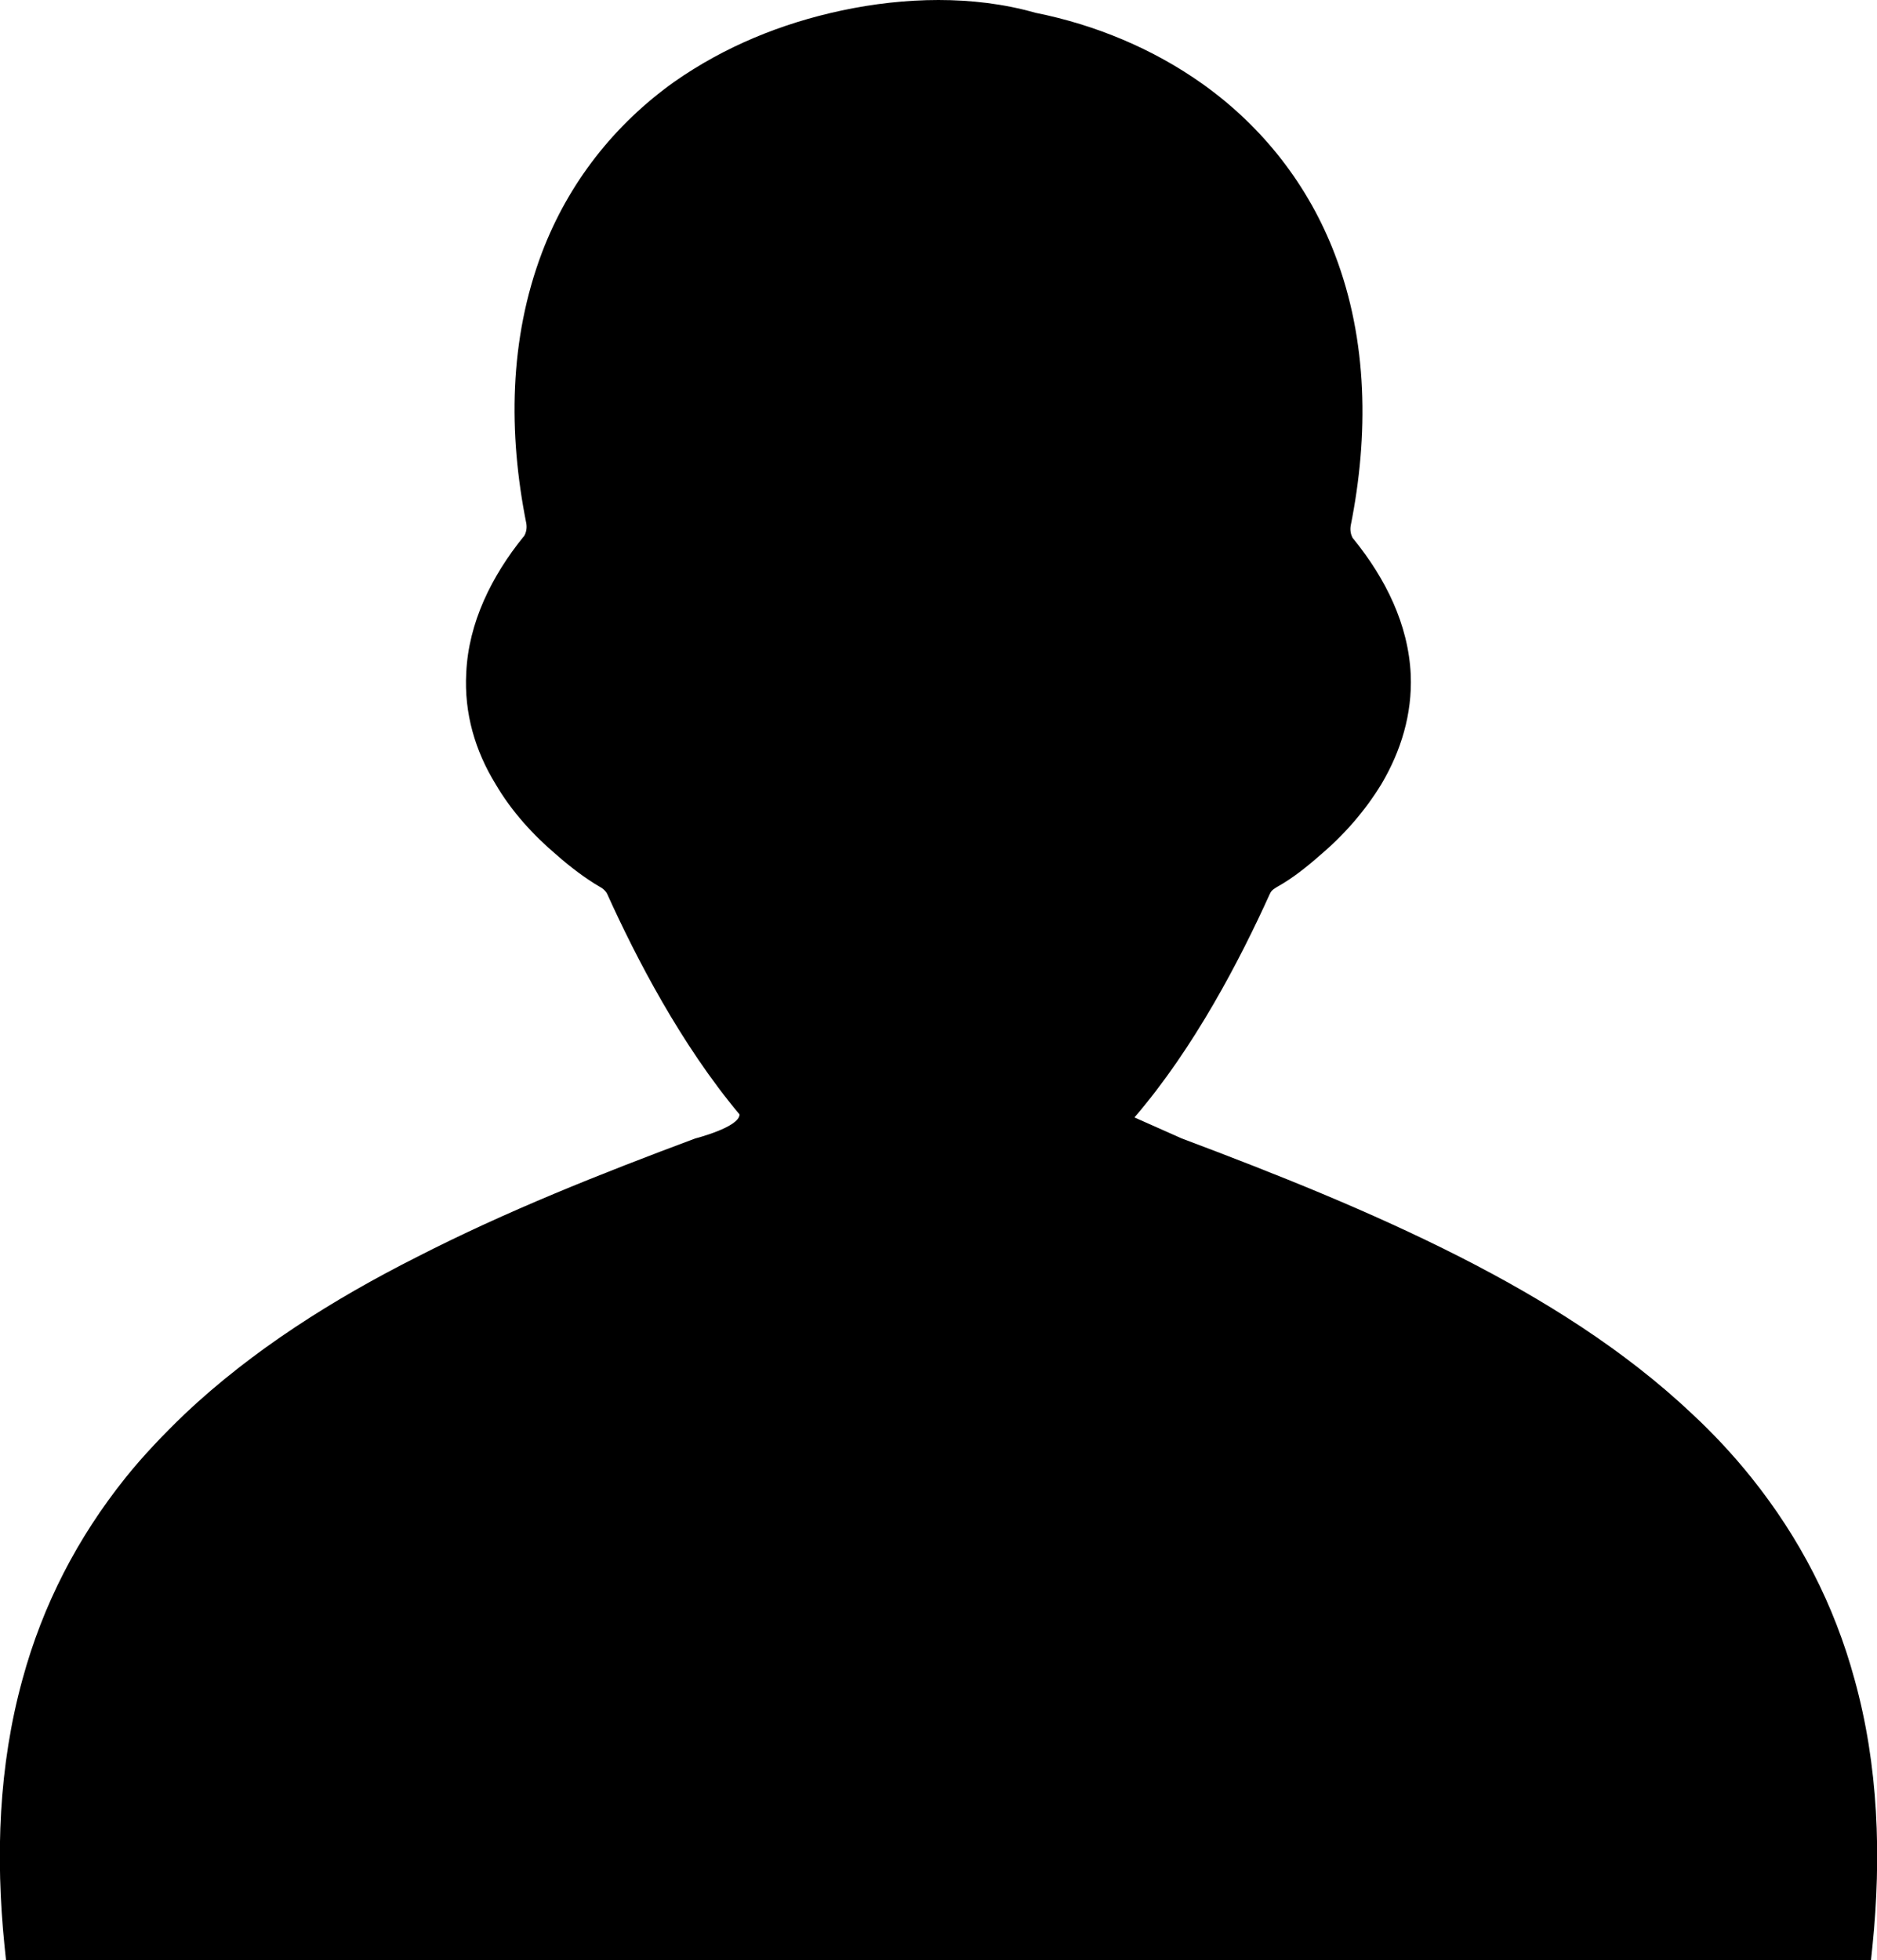 <?xml version="1.0" encoding="utf-8"?>
<svg version="1.2" baseProfile="tiny" id="Layer_1" xmlns="http://www.w3.org/2000/svg" xmlns:xlink="http://www.w3.org/1999/xlink"
	 x="0px" y="0px" viewBox="0 0 250 261" overflow="visible" xml:space="preserve">
<path d="M247,223.6c-2.7-9.9-7.3-18.8-13.7-26.8c-2.4-3-5.1-5.9-7.9-8.5c-9.1-8.6-19.9-15.3-30.9-20.9c-12-6.1-24.6-11.1-37.1-15.8
	l-6.3-2.8c8-9.3,14.1-21.1,18-29.7l0.1-0.2c0.2-0.4,0.6-0.6,0.9-0.8c2-1.1,4-2.7,5.7-4.2c3.2-2.7,6-5.9,8.2-9.5
	c2.6-4.4,4.1-9.3,3.9-14.5c-0.3-6.8-3.4-12.9-7.6-18.1l-0.1-0.1c-0.3-0.5-0.4-1.1-0.3-1.7c2.4-12,2.3-24.6-2.1-36.1
	c-3.5-9.2-9.6-17-17.6-22.7c-6.6-4.7-14.3-7.9-22.3-9.5C133.7,0.5,129.3,0,125,0c-4.3,0-8.7,0.5-12.9,1.4c-8,1.7-15.6,4.8-22.3,9.5
	c-8,5.7-14.1,13.5-17.6,22.7c-4.4,11.6-4.5,24.1-2.1,36.1c0.1,0.6,0,1.2-0.3,1.7l-0.1,0.1c-4.2,5.2-7.3,11.4-7.6,18.1
	C61.8,95,63.3,100,66,104.4c2.1,3.6,5,6.8,8.2,9.5c1.7,1.5,3.8,3.1,5.7,4.2c0.4,0.2,0.7,0.5,0.9,0.8l0.1,0.2
	c3.8,8.4,9.8,20,17.6,29.3c0,1.7-5.9,3.2-5.9,3.2c-12.6,4.7-25.2,9.7-37.1,15.8c-11.1,5.6-21.9,12.4-30.9,20.9
	c-2.8,2.7-5.5,5.5-7.9,8.5c-6.4,8-11,16.9-13.7,26.8c-3.2,11.6-3.6,23.6-2.4,35.5l0.2,1.9h248.4l0.2-1.9
	C250.6,247.2,250.2,235.1,247,223.6z"/>
</svg>
